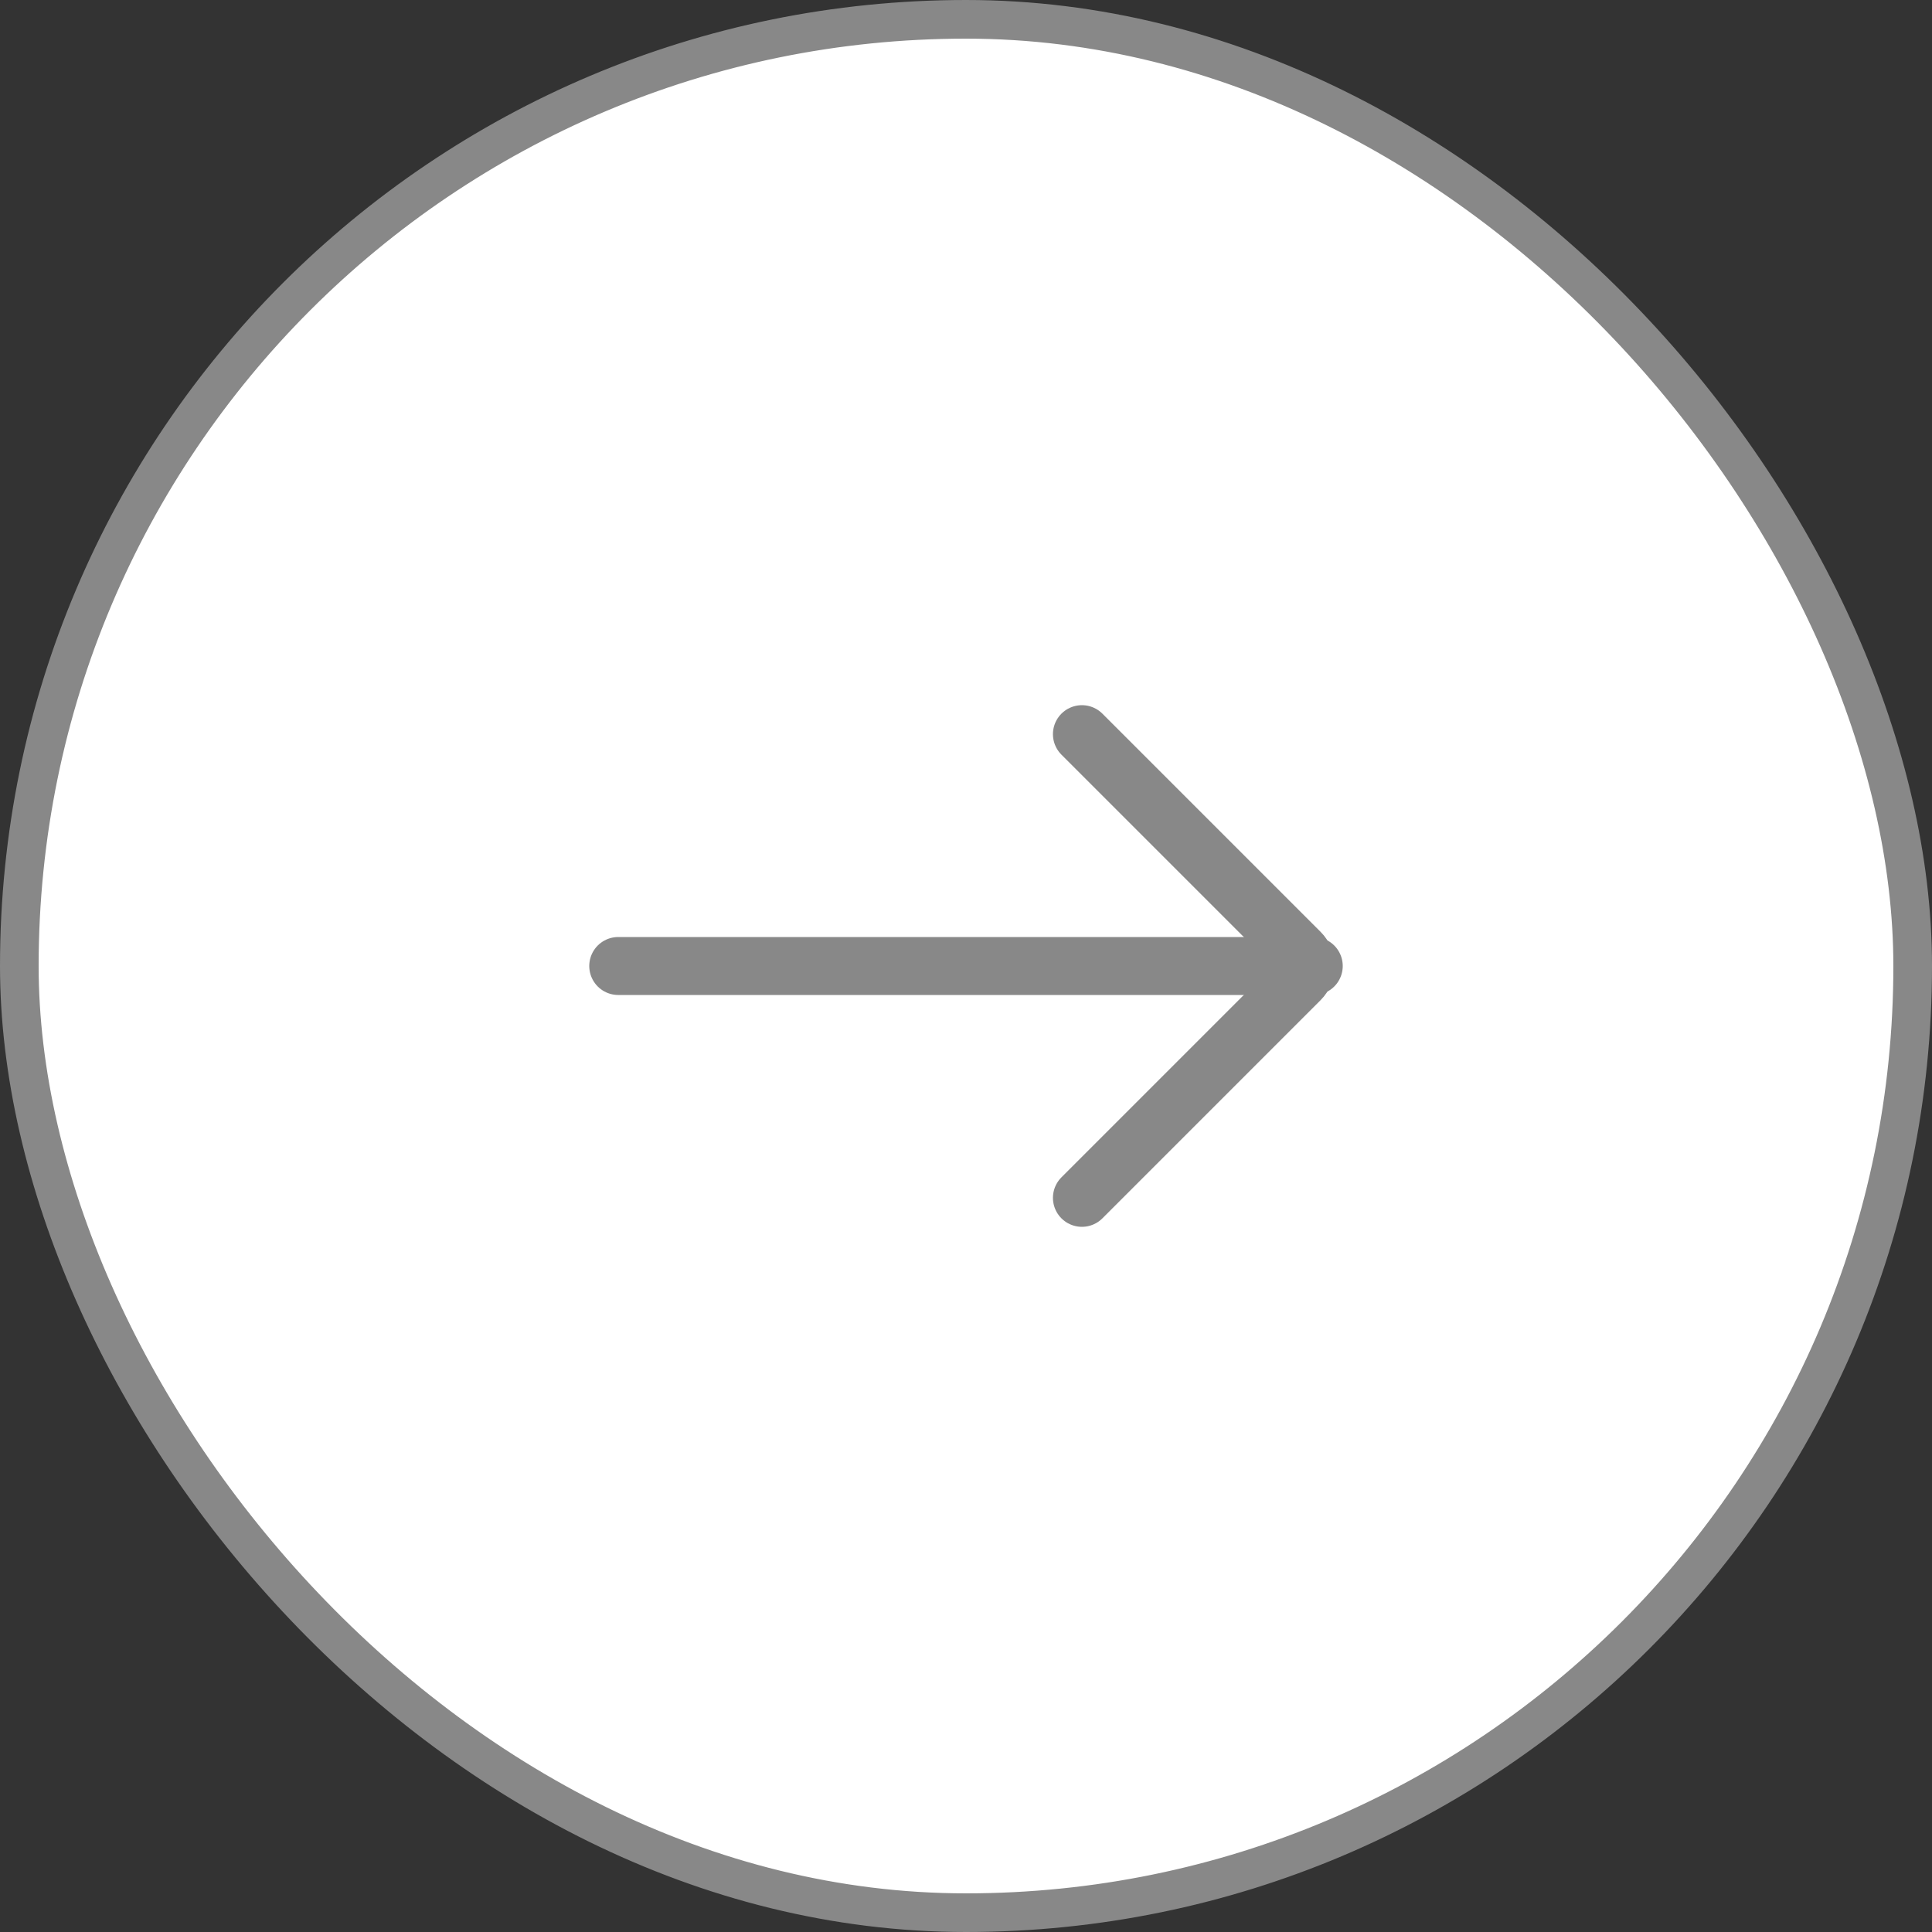 <svg width="50" height="50" viewBox="0 0 50 50" fill="none" xmlns="http://www.w3.org/2000/svg">
<rect x="0" y="0" width="50" height="50" fill="#333333" stroke="none"/>
<rect x="0.5" y="0.5" width="49" height="49" rx="24.5" fill="white"/>
<rect x="0.5" y="0.5" width="49" height="49" rx="24.5" stroke="#888888"/>
<path d="M16 25L34 25" stroke="#888888" stroke-width="1.5" stroke-linecap="round"/>
<path d="M28 31L33.646 25.354C33.842 25.158 33.842 24.842 33.646 24.646L28 19" stroke="#888888" stroke-width="1.5" stroke-linecap="round"/>
</svg>


